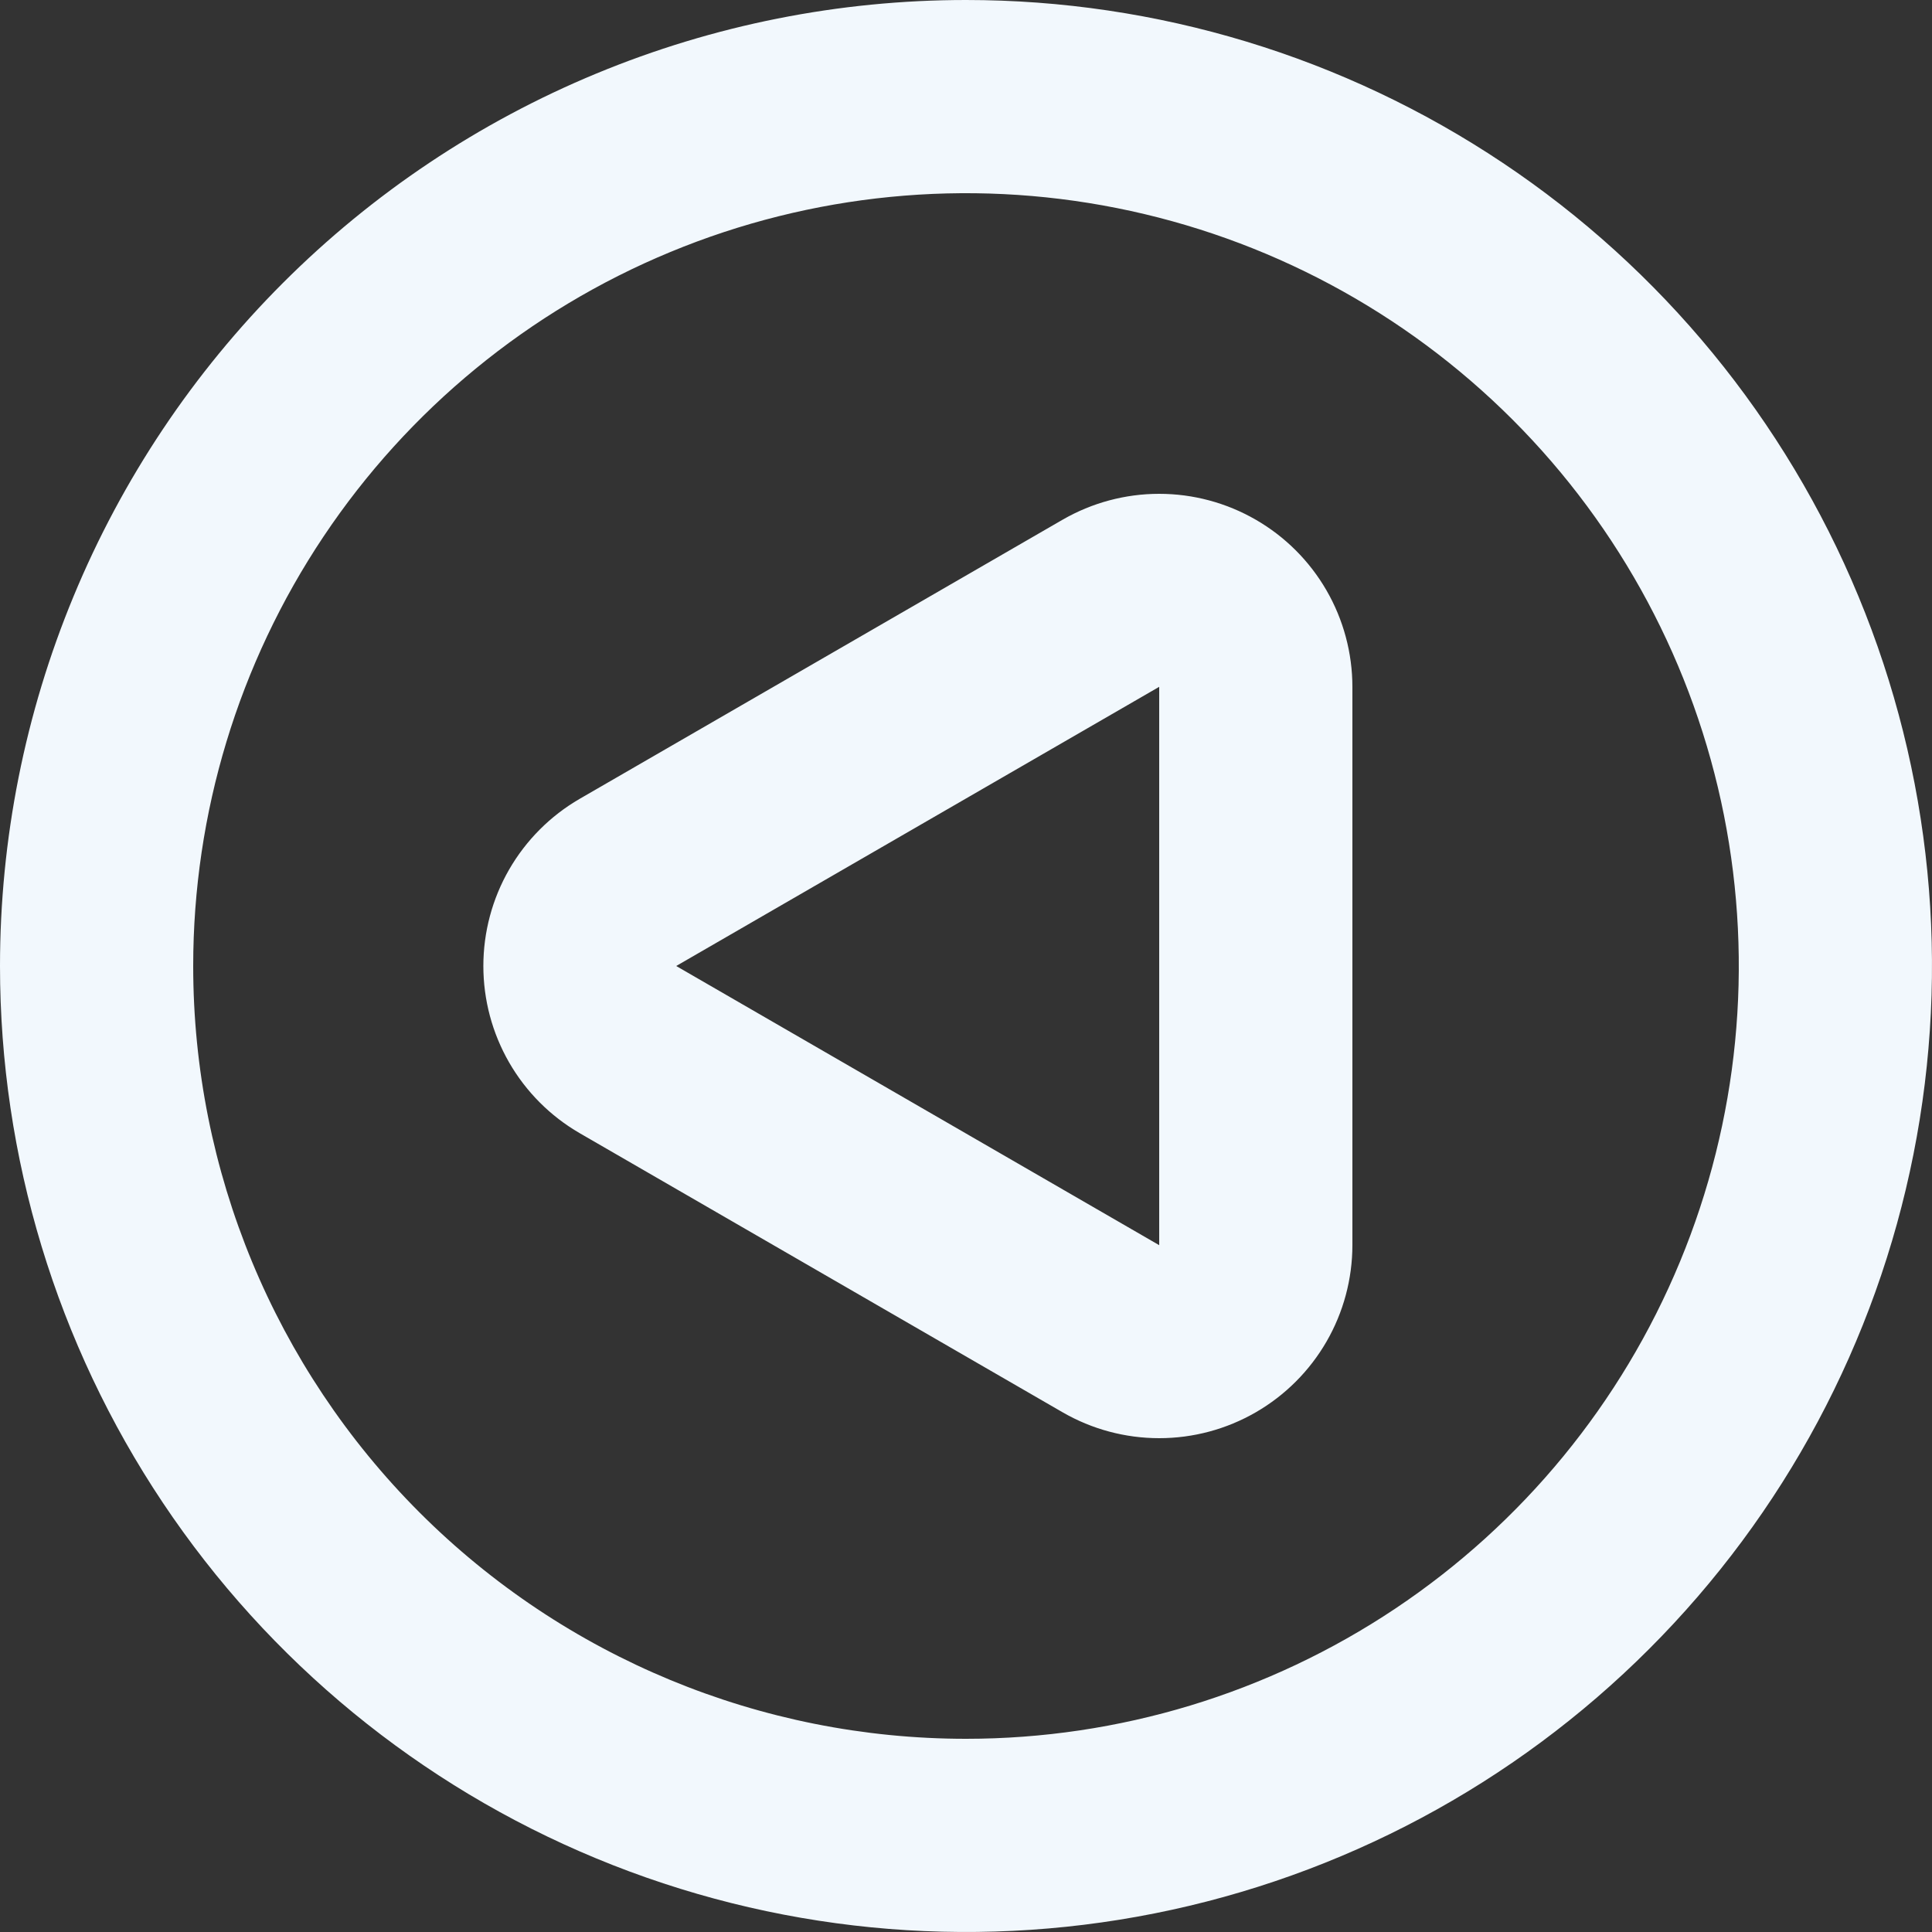 <svg width="60" height="60" viewBox="0 0 60 60" fill="none" xmlns="http://www.w3.org/2000/svg">
<rect x="0" y="0" width="60" height="60" fill="#333333" stroke="none"/>
<path d="M18 24.81L33 16.14C33.912 15.614 34.946 15.336 35.998 15.336C37.051 15.336 38.085 15.613 38.997 16.139C39.909 16.664 40.667 17.421 41.194 18.332C41.721 19.243 41.999 20.277 42 21.33V38.67C41.999 39.722 41.721 40.756 41.195 41.666C40.668 42.577 39.911 43.334 39 43.86C38.088 44.387 37.053 44.664 36 44.664C34.947 44.664 33.912 44.387 33 43.86L18 35.19C17.091 34.663 16.336 33.906 15.811 32.995C15.287 32.084 15.011 31.051 15.011 30C15.011 28.949 15.287 27.916 15.811 27.005C16.336 26.095 17.091 25.337 18 24.81ZM21 30L36 38.67V21.33L21 30ZM30 0C35.933 0 41.734 1.76 46.667 5.056C51.601 8.352 55.446 13.038 57.716 18.52C59.987 24.001 60.581 30.033 59.423 35.853C58.266 41.672 55.409 47.018 51.213 51.213C47.018 55.409 41.672 58.266 35.853 59.423C30.033 60.581 24.001 59.987 18.52 57.716C13.038 55.446 8.352 51.601 5.056 46.667C1.76 41.734 1.14441e-05 35.933 1.14441e-05 30C1.14441e-05 26.06 0.776 22.159 2.284 18.52C3.791 14.88 6.001 11.573 8.787 8.787C11.573 6.001 14.88 3.791 18.52 2.284C22.159 0.776 26.06 0 30 0ZM30 54C34.747 54 39.387 52.592 43.334 49.955C47.281 47.318 50.357 43.57 52.173 39.184C53.99 34.799 54.465 29.973 53.539 25.318C52.613 20.662 50.327 16.386 46.971 13.029C43.614 9.673 39.338 7.387 34.682 6.461C30.027 5.535 25.201 6.01 20.816 7.827C16.43 9.643 12.682 12.72 10.045 16.666C7.408 20.613 6 25.253 6 30C6 36.365 8.529 42.47 13.029 46.971C17.53 51.471 23.635 54 30 54Z" fill="#F2F8FD"/>
</svg>

